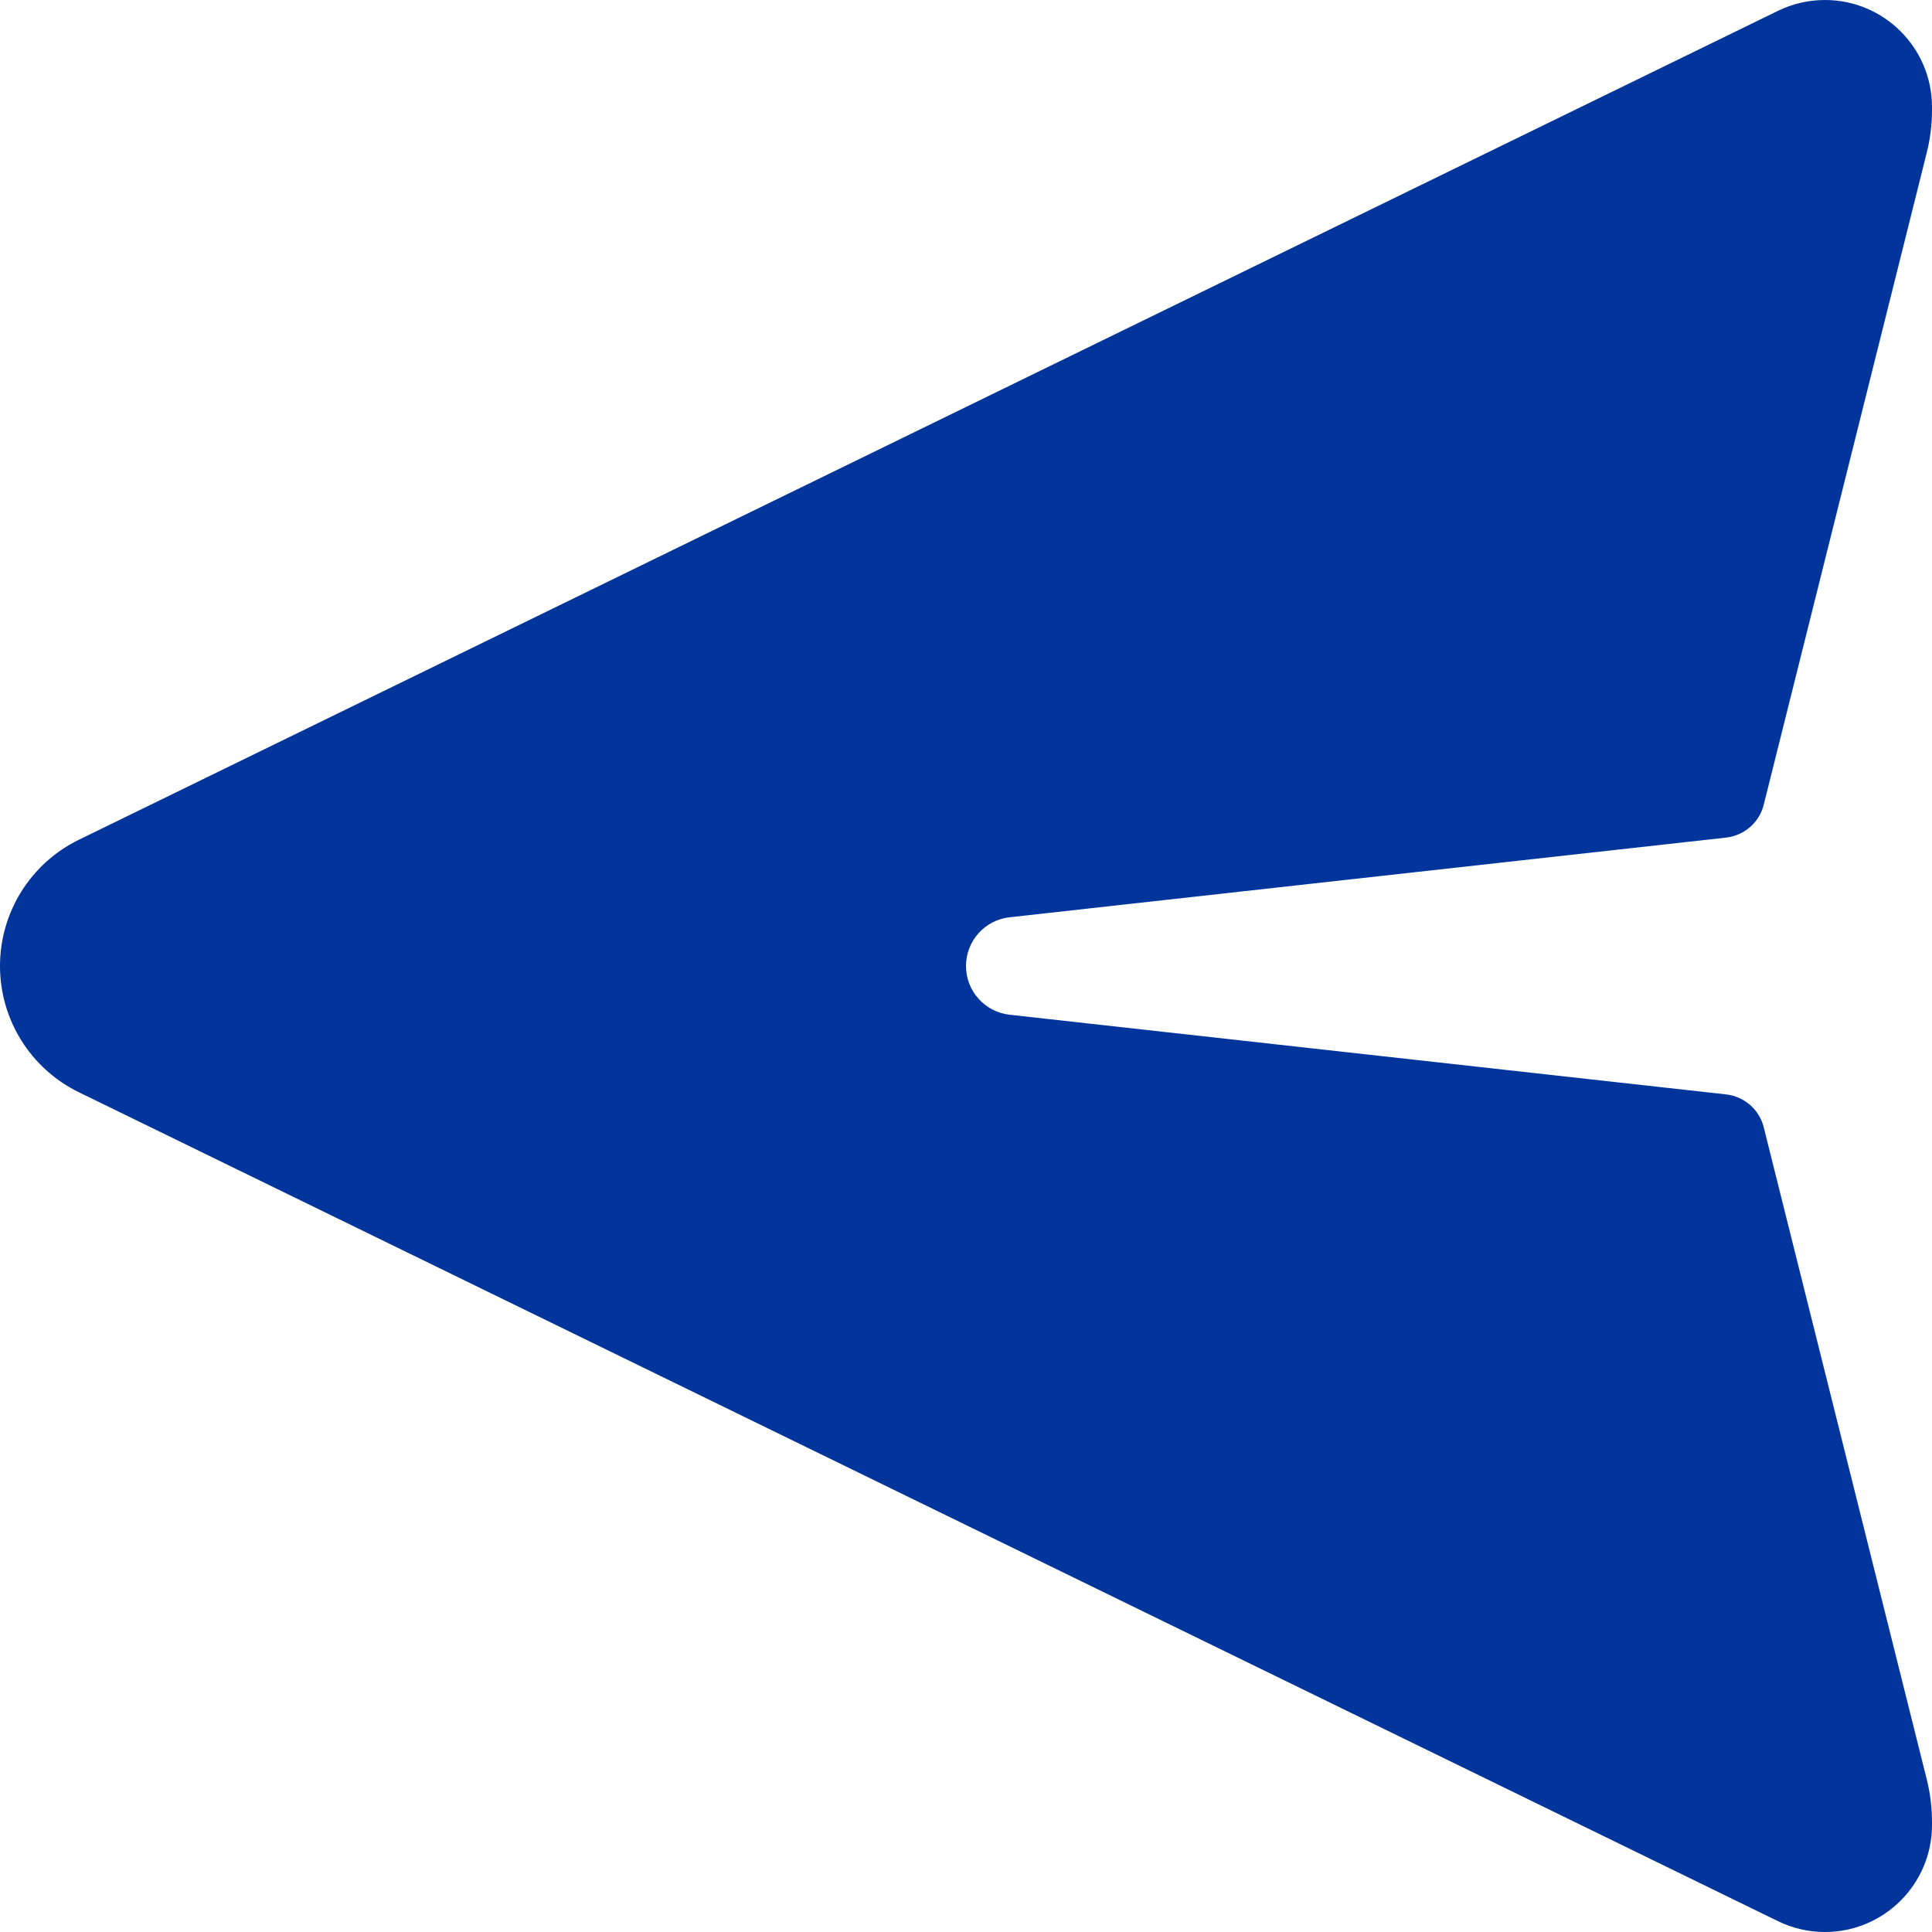 <svg width="22" height="22" viewBox="0 0 22 22" fill="none" xmlns="http://www.w3.org/2000/svg">
<path d="M0.899 9.562L20.247 0.123C20.413 0.042 20.596 0 20.781 0C21.454 0 22 0.546 22 1.219V1.254C22 1.417 21.98 1.58 21.94 1.739L20.084 9.163C20.034 9.366 19.862 9.515 19.654 9.538L11.497 10.445C11.214 10.476 11 10.715 11 11C11 11.285 11.214 11.524 11.497 11.555L19.654 12.462C19.862 12.485 20.034 12.634 20.084 12.837L21.94 20.261C21.98 20.42 22 20.583 22 20.746V20.781C22 21.454 21.454 22 20.781 22C20.596 22 20.413 21.958 20.247 21.877L0.899 12.438C0.349 12.17 -4.76837e-07 11.612 -4.76837e-07 11C-4.76837e-07 10.388 0.349 9.83 0.899 9.562Z" fill="#01359B"/>
</svg>
